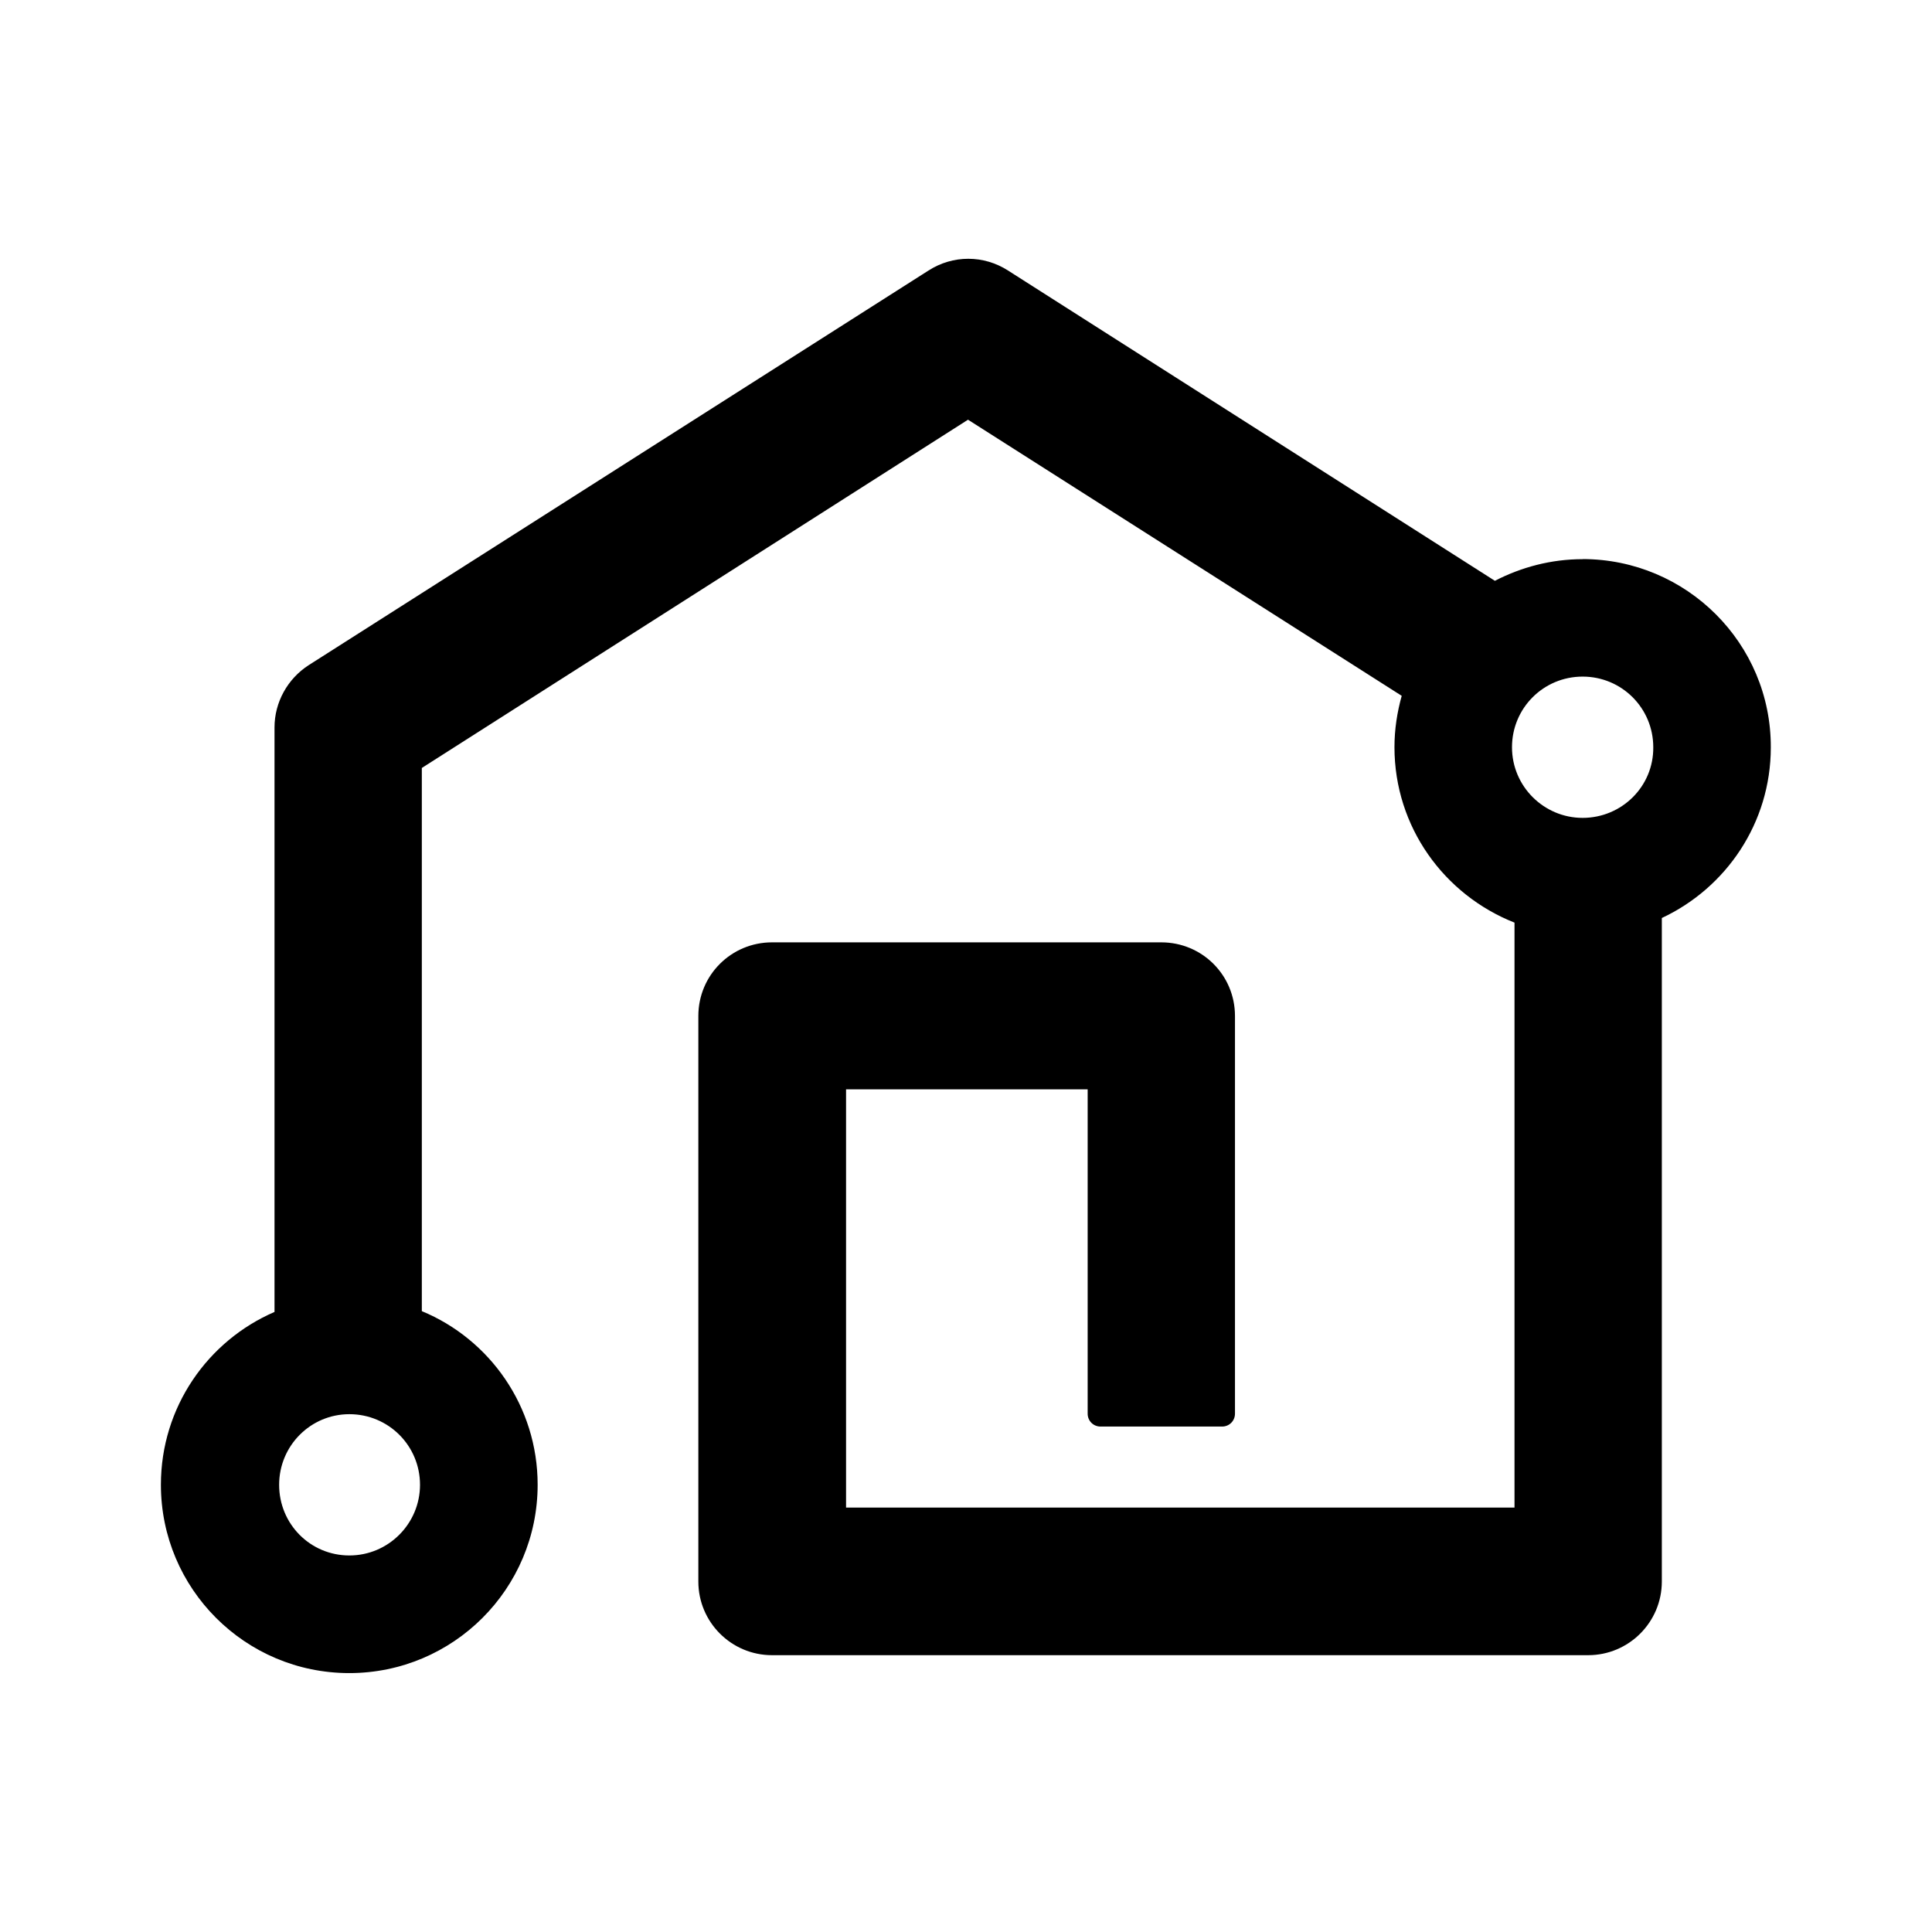 <svg id="vector" xmlns="http://www.w3.org/2000/svg" width="192" height="192" viewBox="0 0 192 192"><path fill="#000" d="m157.28,81.28c-3.85,0 -7.02,-3.13 -7.02,-7.02s3.13,-7.02 7.02,-7.02 7.02,3.13 7.02,7.02c0.04,3.89 -3.13,7.02 -7.02,7.02m-122.56,73.3c-3.89,0 -6.98,-3.13 -6.98,-7.02s3.13,-7.02 6.98,-7.02c3.89,0 7.02,3.13 7.02,7.02 0,3.85 -3.13,7.02 -7.02,7.02m122.56,-99.01c-3.13,0 -6.08,0.79 -8.72,2.15l-48.39,-30.84c-2.42,-1.55 -5.47,-1.55 -7.89,0l-61.6,39.22c-2.11,1.36 -3.4,3.7 -3.4,6.19l0,58.09c-6.64,2.87 -11.29,9.47 -11.29,17.17 0,10.34 8.38,18.72 18.72,18.72s18.72,-8.38 18.72,-18.72c0,-7.78 -4.76,-14.46 -11.51,-17.25l0,-53.98l54.28,-34.61 43.1,27.44c-0.45,1.62 -0.72,3.32 -0.72,5.1 0,7.93 4.94,14.68 11.93,17.44l0,58.13l-66.43,0l0,-41.56l24.01,0l0,32.23c0,0.72 0.57,1.28 1.28,1.28l12.08,0c0.72,0 1.28,-0.57 1.28,-1.28l0,-39.52c0,-4.08 -3.28,-7.32 -7.32,-7.32l-38.69,0c-4.04,0 -7.32,3.25 -7.32,7.32l0,56.2c0,4.04 3.28,7.32 7.32,7.32l81.11,0c4.04,0 7.32,-3.28 7.32,-7.32l0,-65.94c6.38,-2.98 10.83,-9.44 10.83,-16.95 0.04,-10.34 -8.38,-18.72 -18.72,-18.72" id="path_0"/></svg>